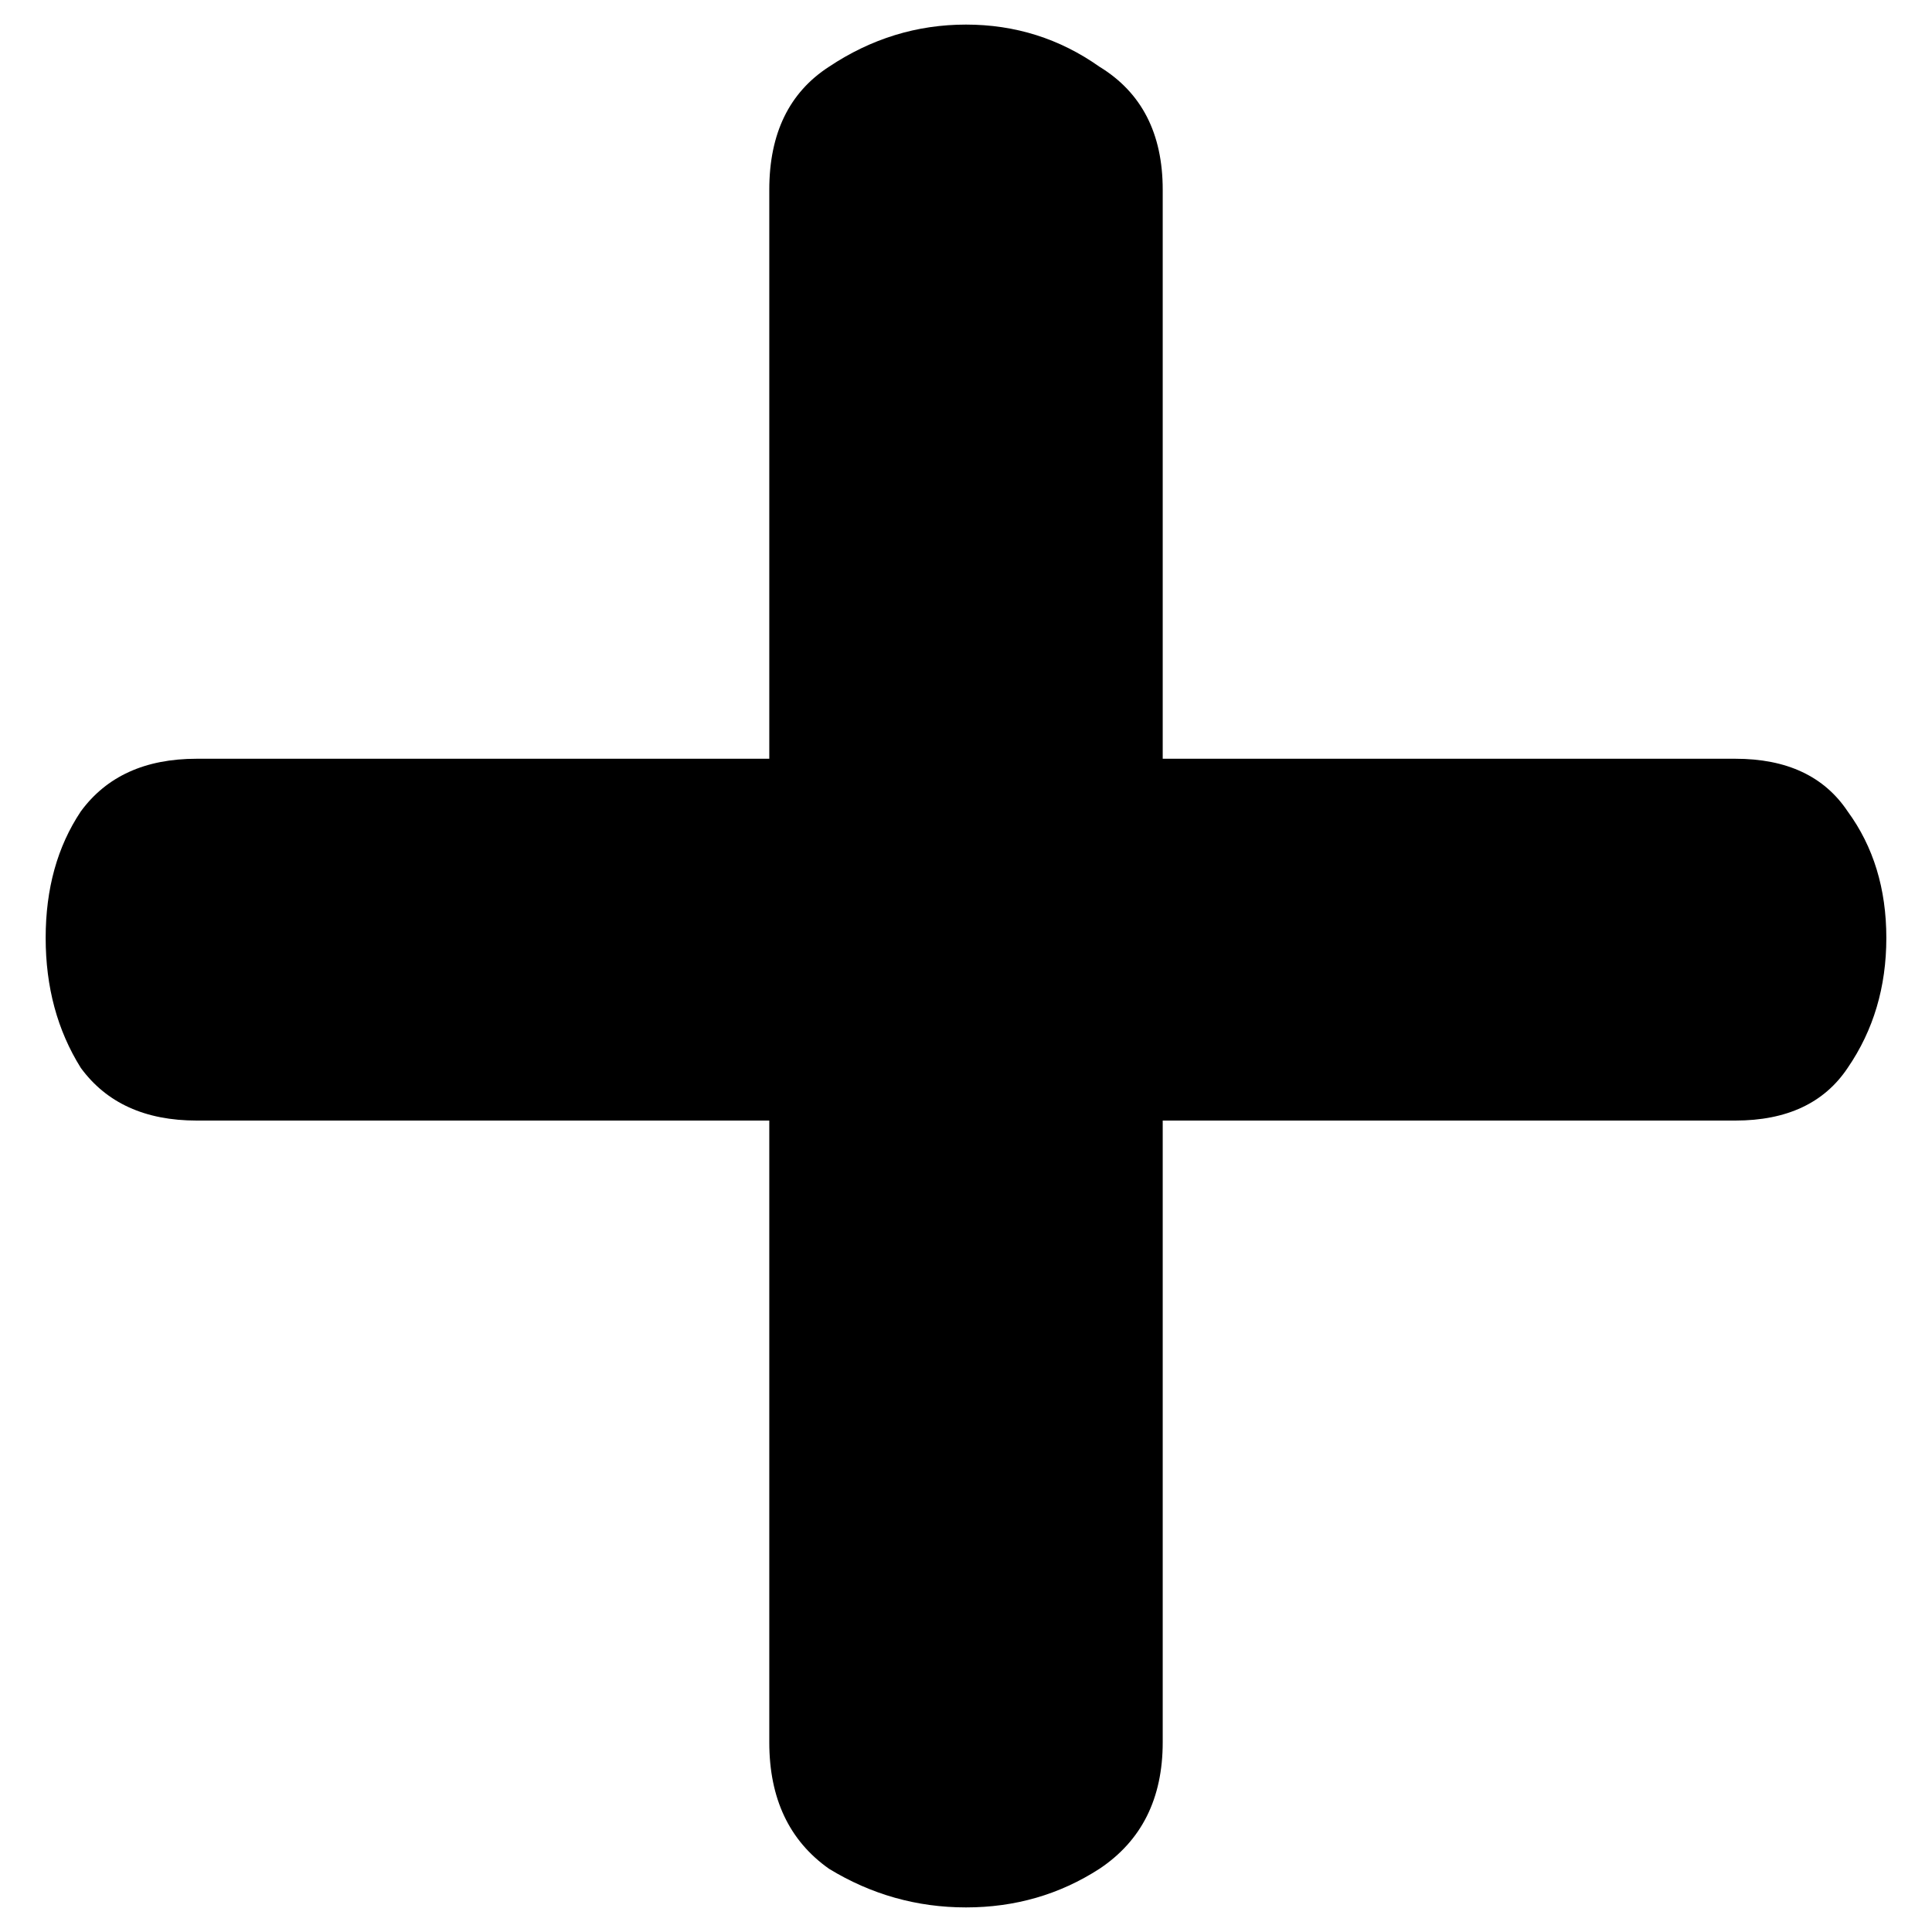 <svg  viewBox="0 0 22 22" fill="none" xmlns="http://www.w3.org/2000/svg">
<path d="M11 0.28C11.56 0.28 12.067 0.44 12.52 0.76C13 1.053 13.24 1.52 13.24 2.16V8.64H19.76C20.347 8.64 20.773 8.84 21.04 9.24C21.333 9.64 21.48 10.12 21.48 10.68C21.48 11.24 21.333 11.733 21.04 12.16C20.773 12.56 20.347 12.76 19.76 12.76H13.24V19.84C13.24 20.48 13 20.96 12.52 21.28C12.067 21.573 11.56 21.72 11 21.72C10.44 21.72 9.92 21.573 9.44 21.28C8.987 20.96 8.76 20.48 8.76 19.84V12.76H2.24C1.653 12.76 1.213 12.56 0.92 12.16C0.653 11.733 0.52 11.24 0.52 10.68C0.52 10.12 0.653 9.64 0.92 9.24C1.213 8.84 1.653 8.64 2.24 8.64H8.76V2.16C8.76 1.52 8.987 1.053 9.44 0.76C9.92 0.44 10.44 0.28 11 0.28Z" fill="currentColor"/>
</svg>
